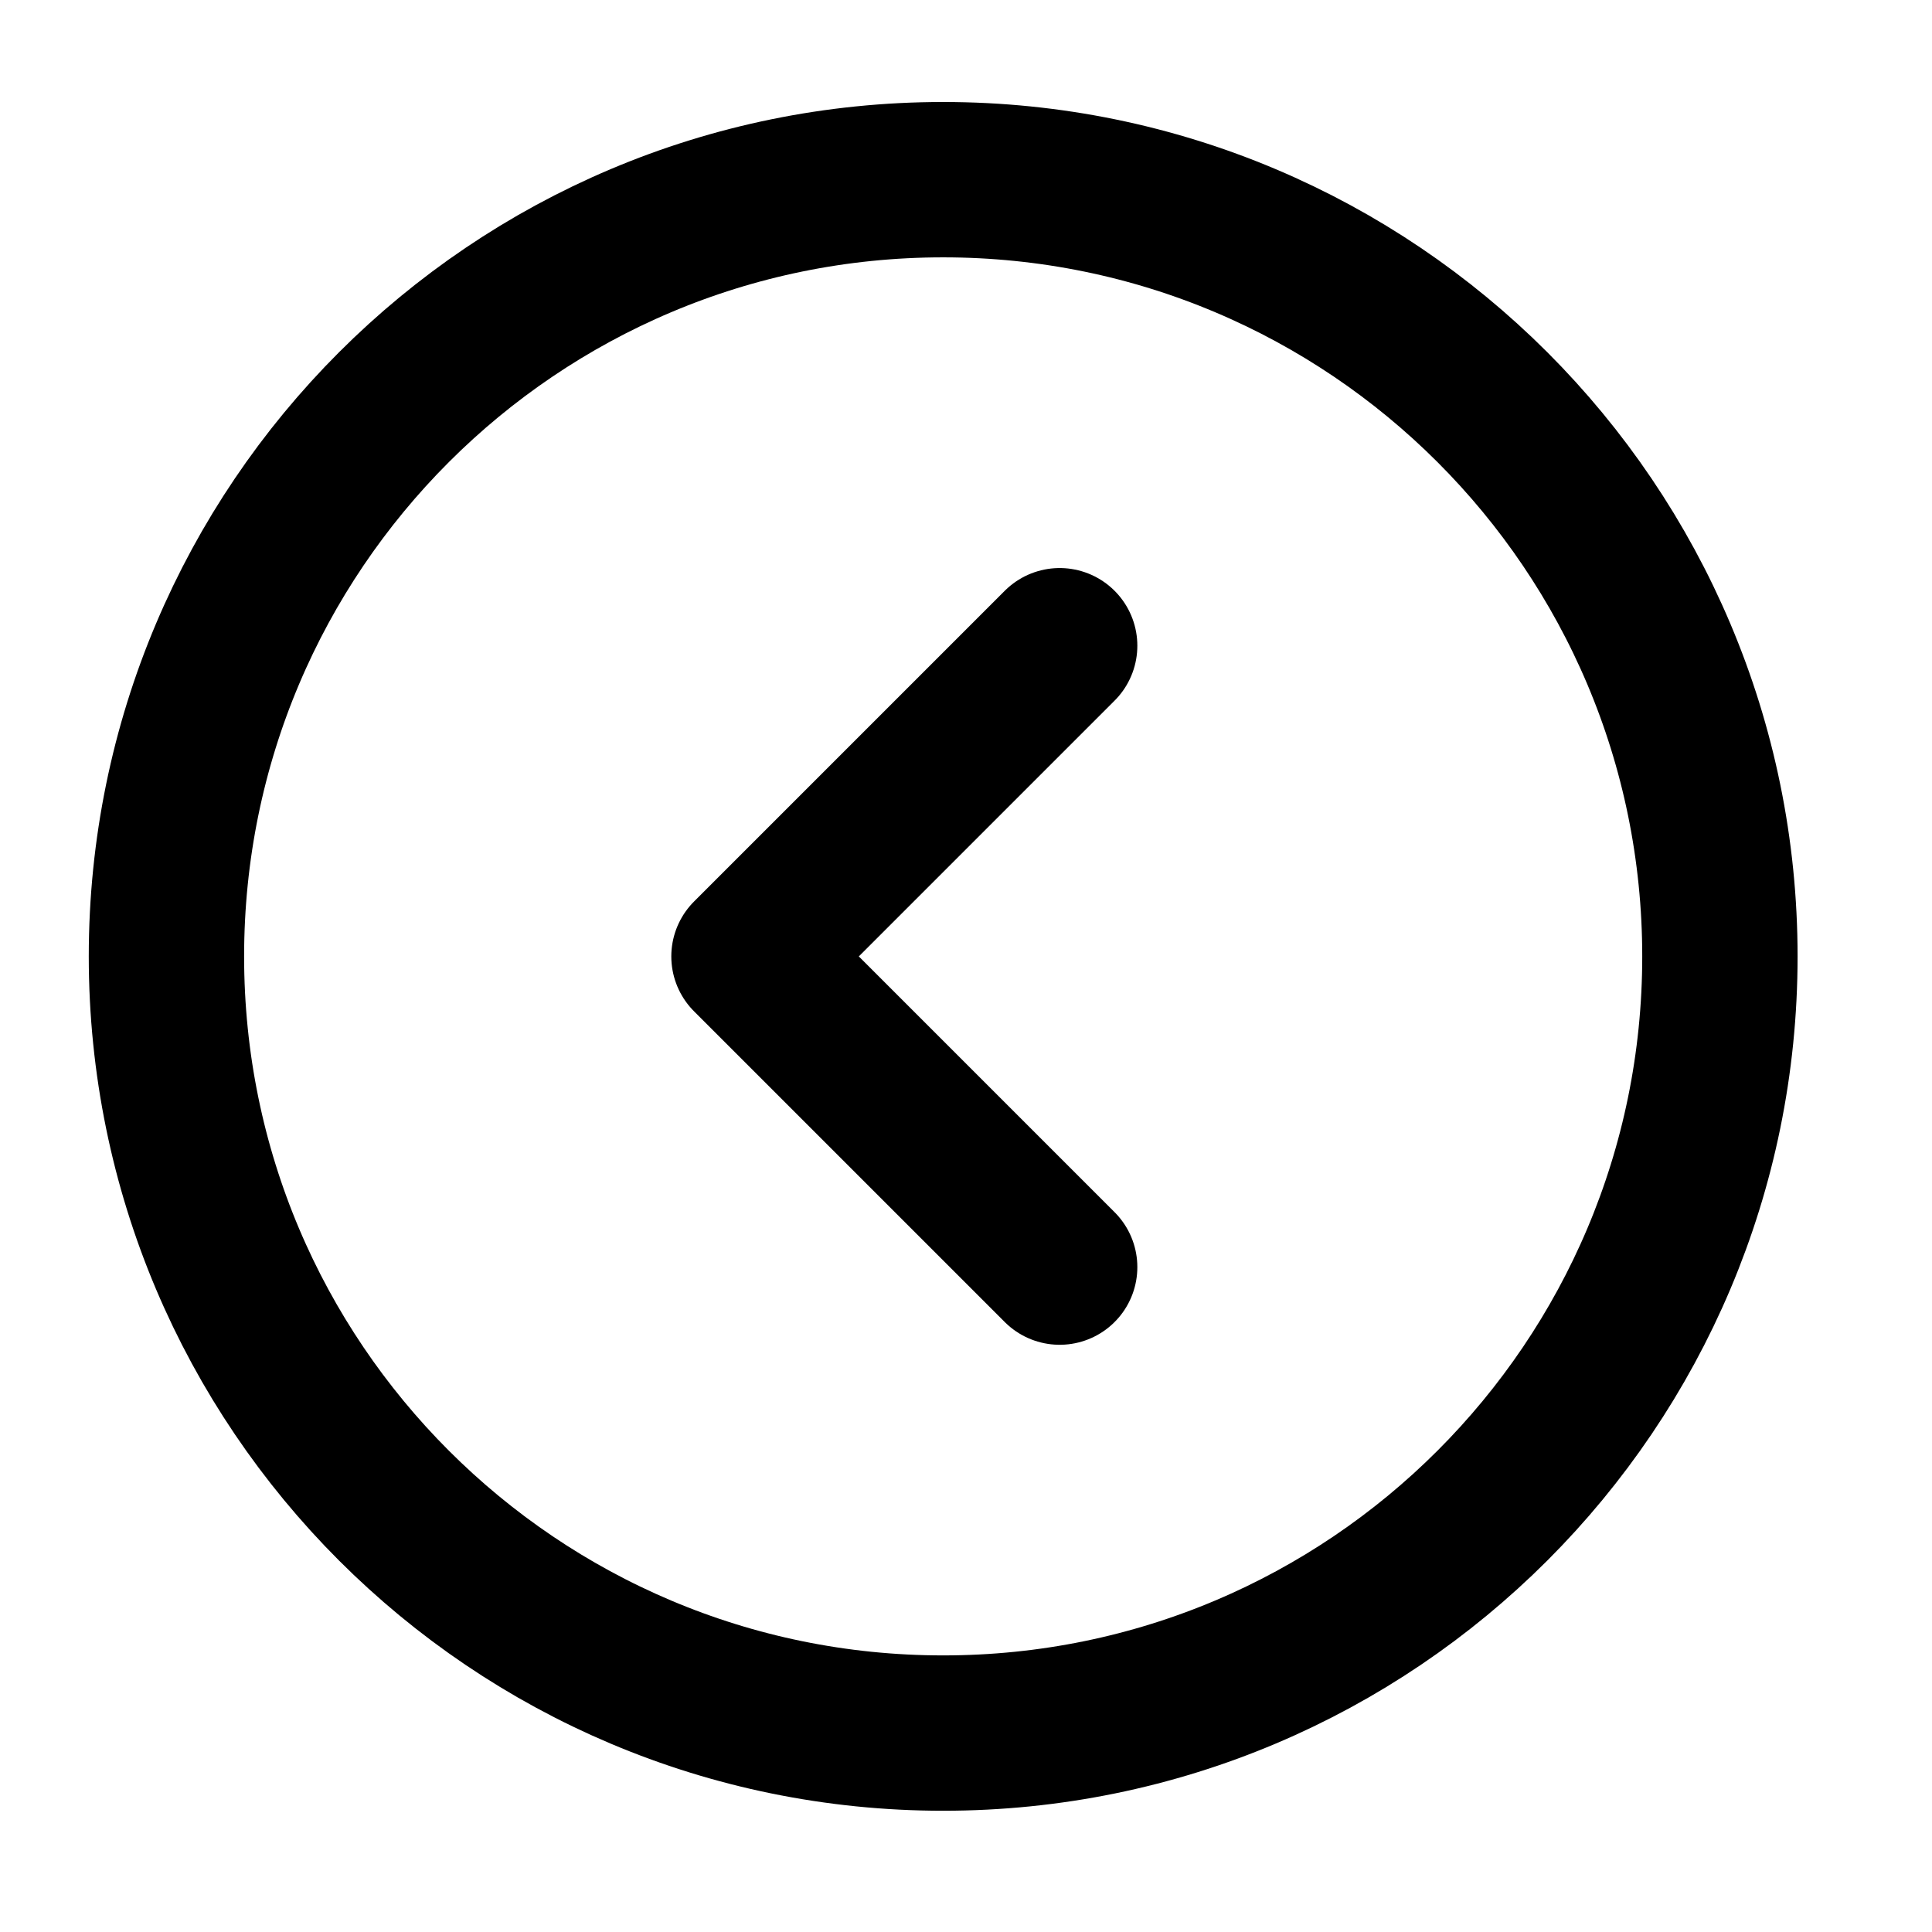 <svg width="27" height="27" viewBox="0 0 27 27" fill="none" xmlns="http://www.w3.org/2000/svg">
<path d="M24.036 13.366C24.036 19.361 19.176 24.22 13.181 24.22C7.186 24.22 2.326 19.361 2.326 13.366C2.326 7.371 7.186 2.511 13.181 2.511C19.176 2.511 24.036 7.371 24.036 13.366Z" stroke="black" stroke-width="2.171"/>
<path d="M14.809 9.024L10.467 13.366L14.809 17.708" stroke="black" stroke-width="2.171" stroke-linecap="round" stroke-linejoin="round"/>
</svg>
